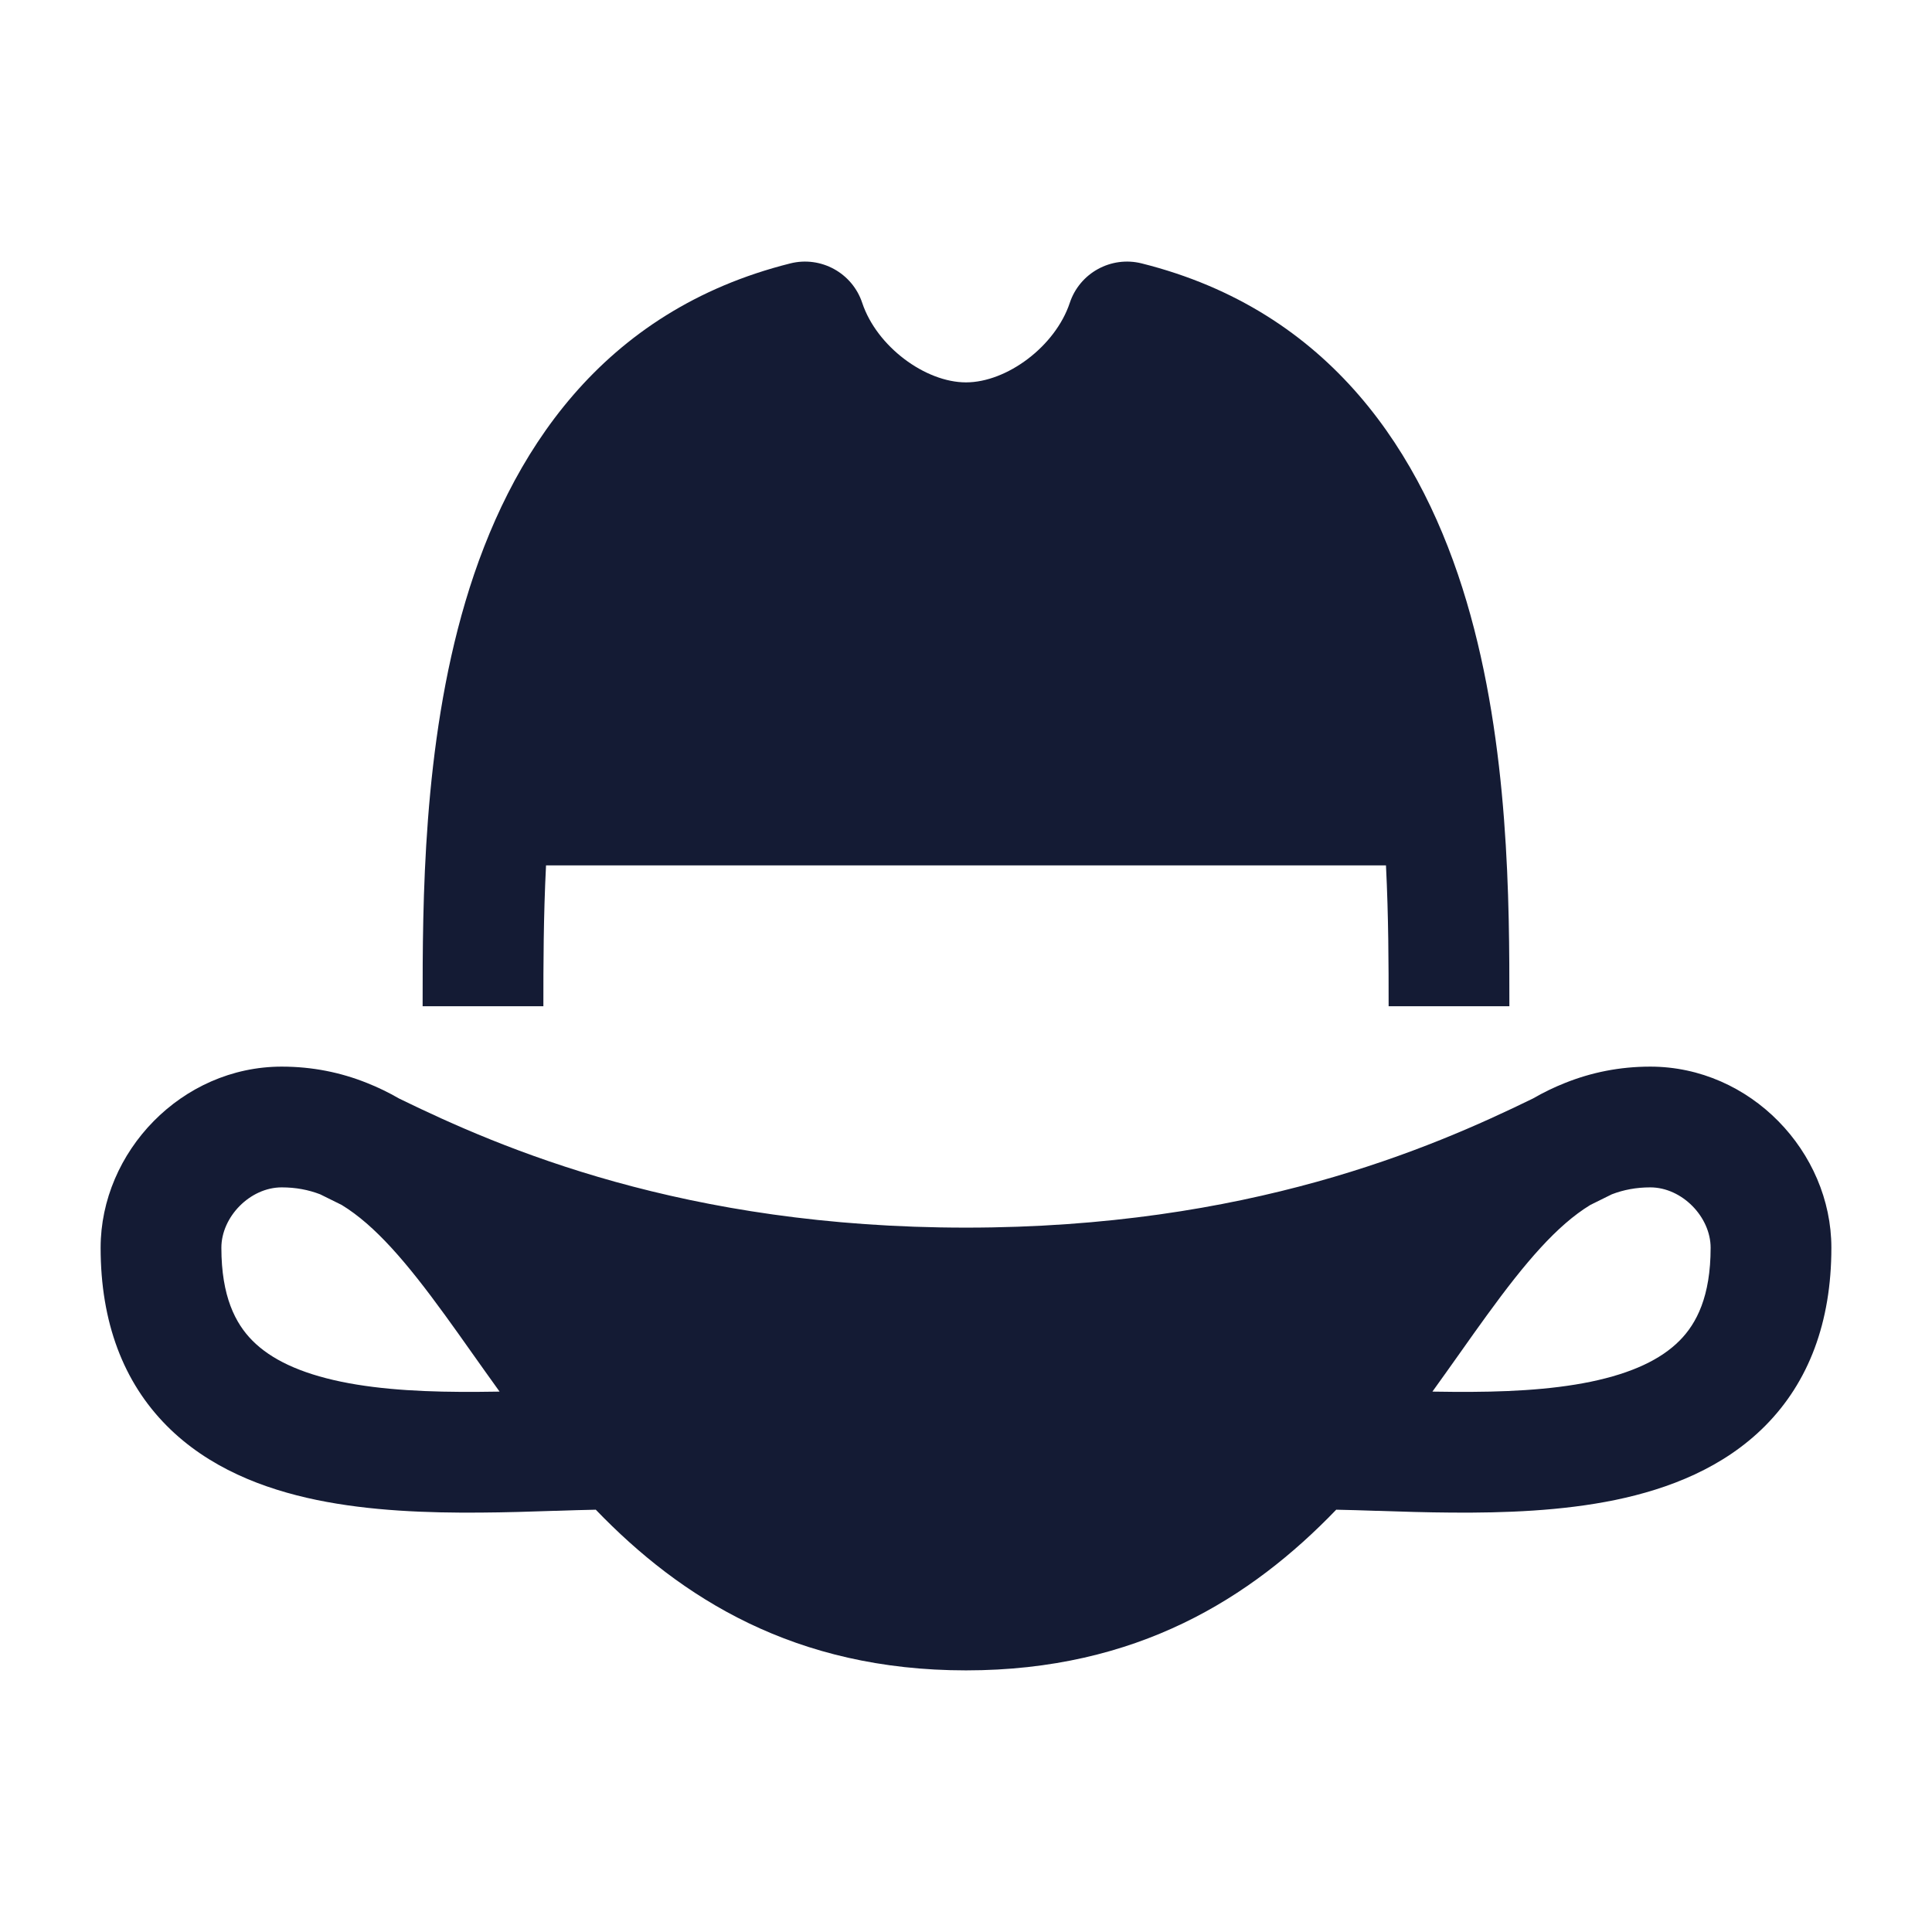 <svg width="24" height="24" viewBox="0 0 24 24" fill="none" xmlns="http://www.w3.org/2000/svg">
<path fill-rule="evenodd" clip-rule="evenodd" d="M3.5 13.25C2.255 13.25 1.25 14.309 1.25 15.5C1.25 16.427 1.533 17.169 2.071 17.711C2.59 18.234 3.272 18.496 3.934 18.633C4.599 18.77 5.313 18.795 5.963 18.79C6.282 18.788 6.597 18.778 6.888 18.768L6.908 18.768C7.082 18.762 7.246 18.757 7.401 18.754C8.457 19.851 9.875 20.75 12 20.75C14.125 20.75 15.543 19.851 16.599 18.754C16.754 18.757 16.918 18.762 17.092 18.768L17.113 18.768C17.403 18.778 17.718 18.788 18.037 18.79C18.687 18.795 19.401 18.77 20.066 18.633C20.727 18.496 21.41 18.234 21.929 17.711C22.467 17.169 22.75 16.427 22.75 15.5C22.75 14.309 21.745 13.25 20.5 13.25C20.12 13.25 19.768 13.322 19.441 13.453C19.302 13.508 19.169 13.573 19.043 13.646C17.771 14.267 15.501 15.25 12 15.25C8.499 15.25 6.229 14.267 4.957 13.646C4.831 13.573 4.698 13.508 4.559 13.453C4.232 13.322 3.88 13.25 3.5 13.25ZM5.858 16.799C5.97 16.956 6.085 17.12 6.206 17.287C6.121 17.288 6.036 17.289 5.951 17.29C5.333 17.295 4.746 17.269 4.238 17.164C3.727 17.058 3.367 16.887 3.136 16.654C2.924 16.441 2.75 16.104 2.75 15.5C2.75 15.117 3.105 14.75 3.5 14.75C3.674 14.75 3.831 14.78 3.977 14.836C4.06 14.877 4.149 14.921 4.244 14.968C4.659 15.221 5.052 15.681 5.531 16.341C5.636 16.485 5.745 16.639 5.858 16.799ZM18.469 16.341C18.948 15.681 19.341 15.221 19.756 14.968C19.851 14.921 19.94 14.877 20.023 14.836C20.169 14.78 20.326 14.75 20.5 14.75C20.895 14.75 21.25 15.117 21.25 15.5C21.25 16.104 21.076 16.441 20.864 16.654C20.633 16.887 20.273 17.058 19.762 17.164C19.254 17.269 18.666 17.295 18.049 17.29C17.964 17.289 17.879 17.288 17.794 17.287C17.915 17.12 18.03 16.956 18.142 16.799C18.255 16.639 18.364 16.485 18.469 16.341Z" fill="#141B34"/>
<path d="M10.711 3.763C10.588 3.391 10.198 3.177 9.818 3.272C7.466 3.861 6.324 5.643 5.781 7.475C5.25 9.267 5.25 11.23 5.25 12.468V12.468V12.5H6.75C6.75 11.984 6.751 11.385 6.783 10.75H17.217C17.249 11.385 17.25 11.984 17.25 12.5H18.75V12.468C18.75 11.23 18.75 9.267 18.219 7.475C17.676 5.643 16.534 3.861 14.182 3.272C13.802 3.177 13.412 3.391 13.289 3.763C13.108 4.305 12.506 4.75 12 4.75C11.494 4.75 10.892 4.305 10.711 3.763Z" fill="#141B34"/>
</svg>
